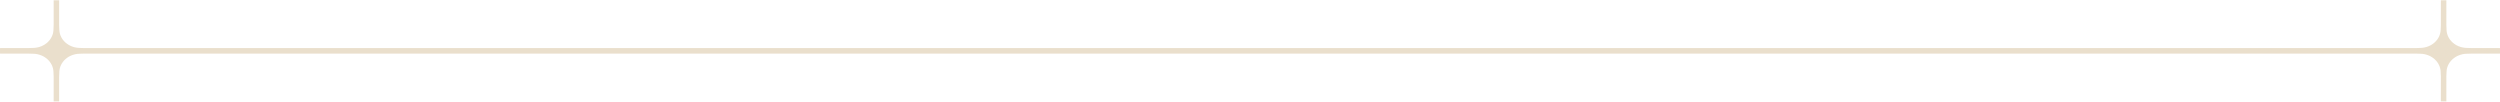 <svg width="1760" height="72" viewBox="0 0 1760 72" fill="none" xmlns="http://www.w3.org/2000/svg">
<g opacity="0.2">
<path d="M59.767 35.788L55.737 35.92C47.093 36.203 40.158 42.529 39.848 50.413L39.704 54.09L39.559 50.413C39.249 42.529 32.314 36.203 23.671 35.92L18.984 35.788L23.671 35.656C32.314 35.373 39.249 29.047 39.559 21.163L39.704 17.486L39.848 21.163C40.158 29.047 47.093 35.373 55.737 35.656L59.767 35.788Z" fill="#955F00"/>
<path d="M59.767 35.788L55.737 35.92C47.093 36.203 40.158 42.529 39.848 50.413L39.704 54.09M59.767 35.788L55.737 35.656C47.093 35.373 40.158 29.047 39.848 21.163L39.704 17.486M59.767 35.788H880M39.704 54.09L39.559 50.413C39.249 42.529 32.314 36.203 23.671 35.92L18.984 35.788M39.704 54.09V71.389M18.984 35.788L23.671 35.656C32.314 35.373 39.249 29.047 39.559 21.163L39.704 17.486M18.984 35.788L0.02 35.788M39.704 17.486V0.188" stroke="#955F00" stroke-width="3.855" stroke-linejoin="round"/>
<path d="M1700.23 35.788L1704.26 35.92C1712.91 36.203 1719.84 42.529 1720.15 50.413L1720.3 54.09L1720.44 50.413C1720.75 42.529 1727.69 36.203 1736.33 35.92L1741.02 35.788L1736.33 35.656C1727.69 35.373 1720.75 29.047 1720.44 21.163L1720.3 17.486L1720.15 21.163C1719.84 29.047 1712.91 35.373 1704.26 35.656L1700.23 35.788Z" fill="#955F00"/>
<path d="M1700.23 35.788L1704.26 35.92C1712.91 36.203 1719.84 42.529 1720.15 50.413L1720.3 54.09M1700.23 35.788L1704.26 35.656C1712.91 35.373 1719.84 29.047 1720.15 21.163L1720.3 17.486M1700.23 35.788H880M1720.3 54.09L1720.44 50.413C1720.75 42.529 1727.69 36.203 1736.33 35.92L1741.02 35.788M1720.3 54.09V71.389M1741.02 35.788L1736.33 35.656C1727.69 35.373 1720.75 29.047 1720.44 21.163L1720.3 17.486M1741.02 35.788L1759.98 35.788M1720.3 17.486V0.188" stroke="#955F00" stroke-width="3.855" stroke-linejoin="round"/>
</g>
</svg>
